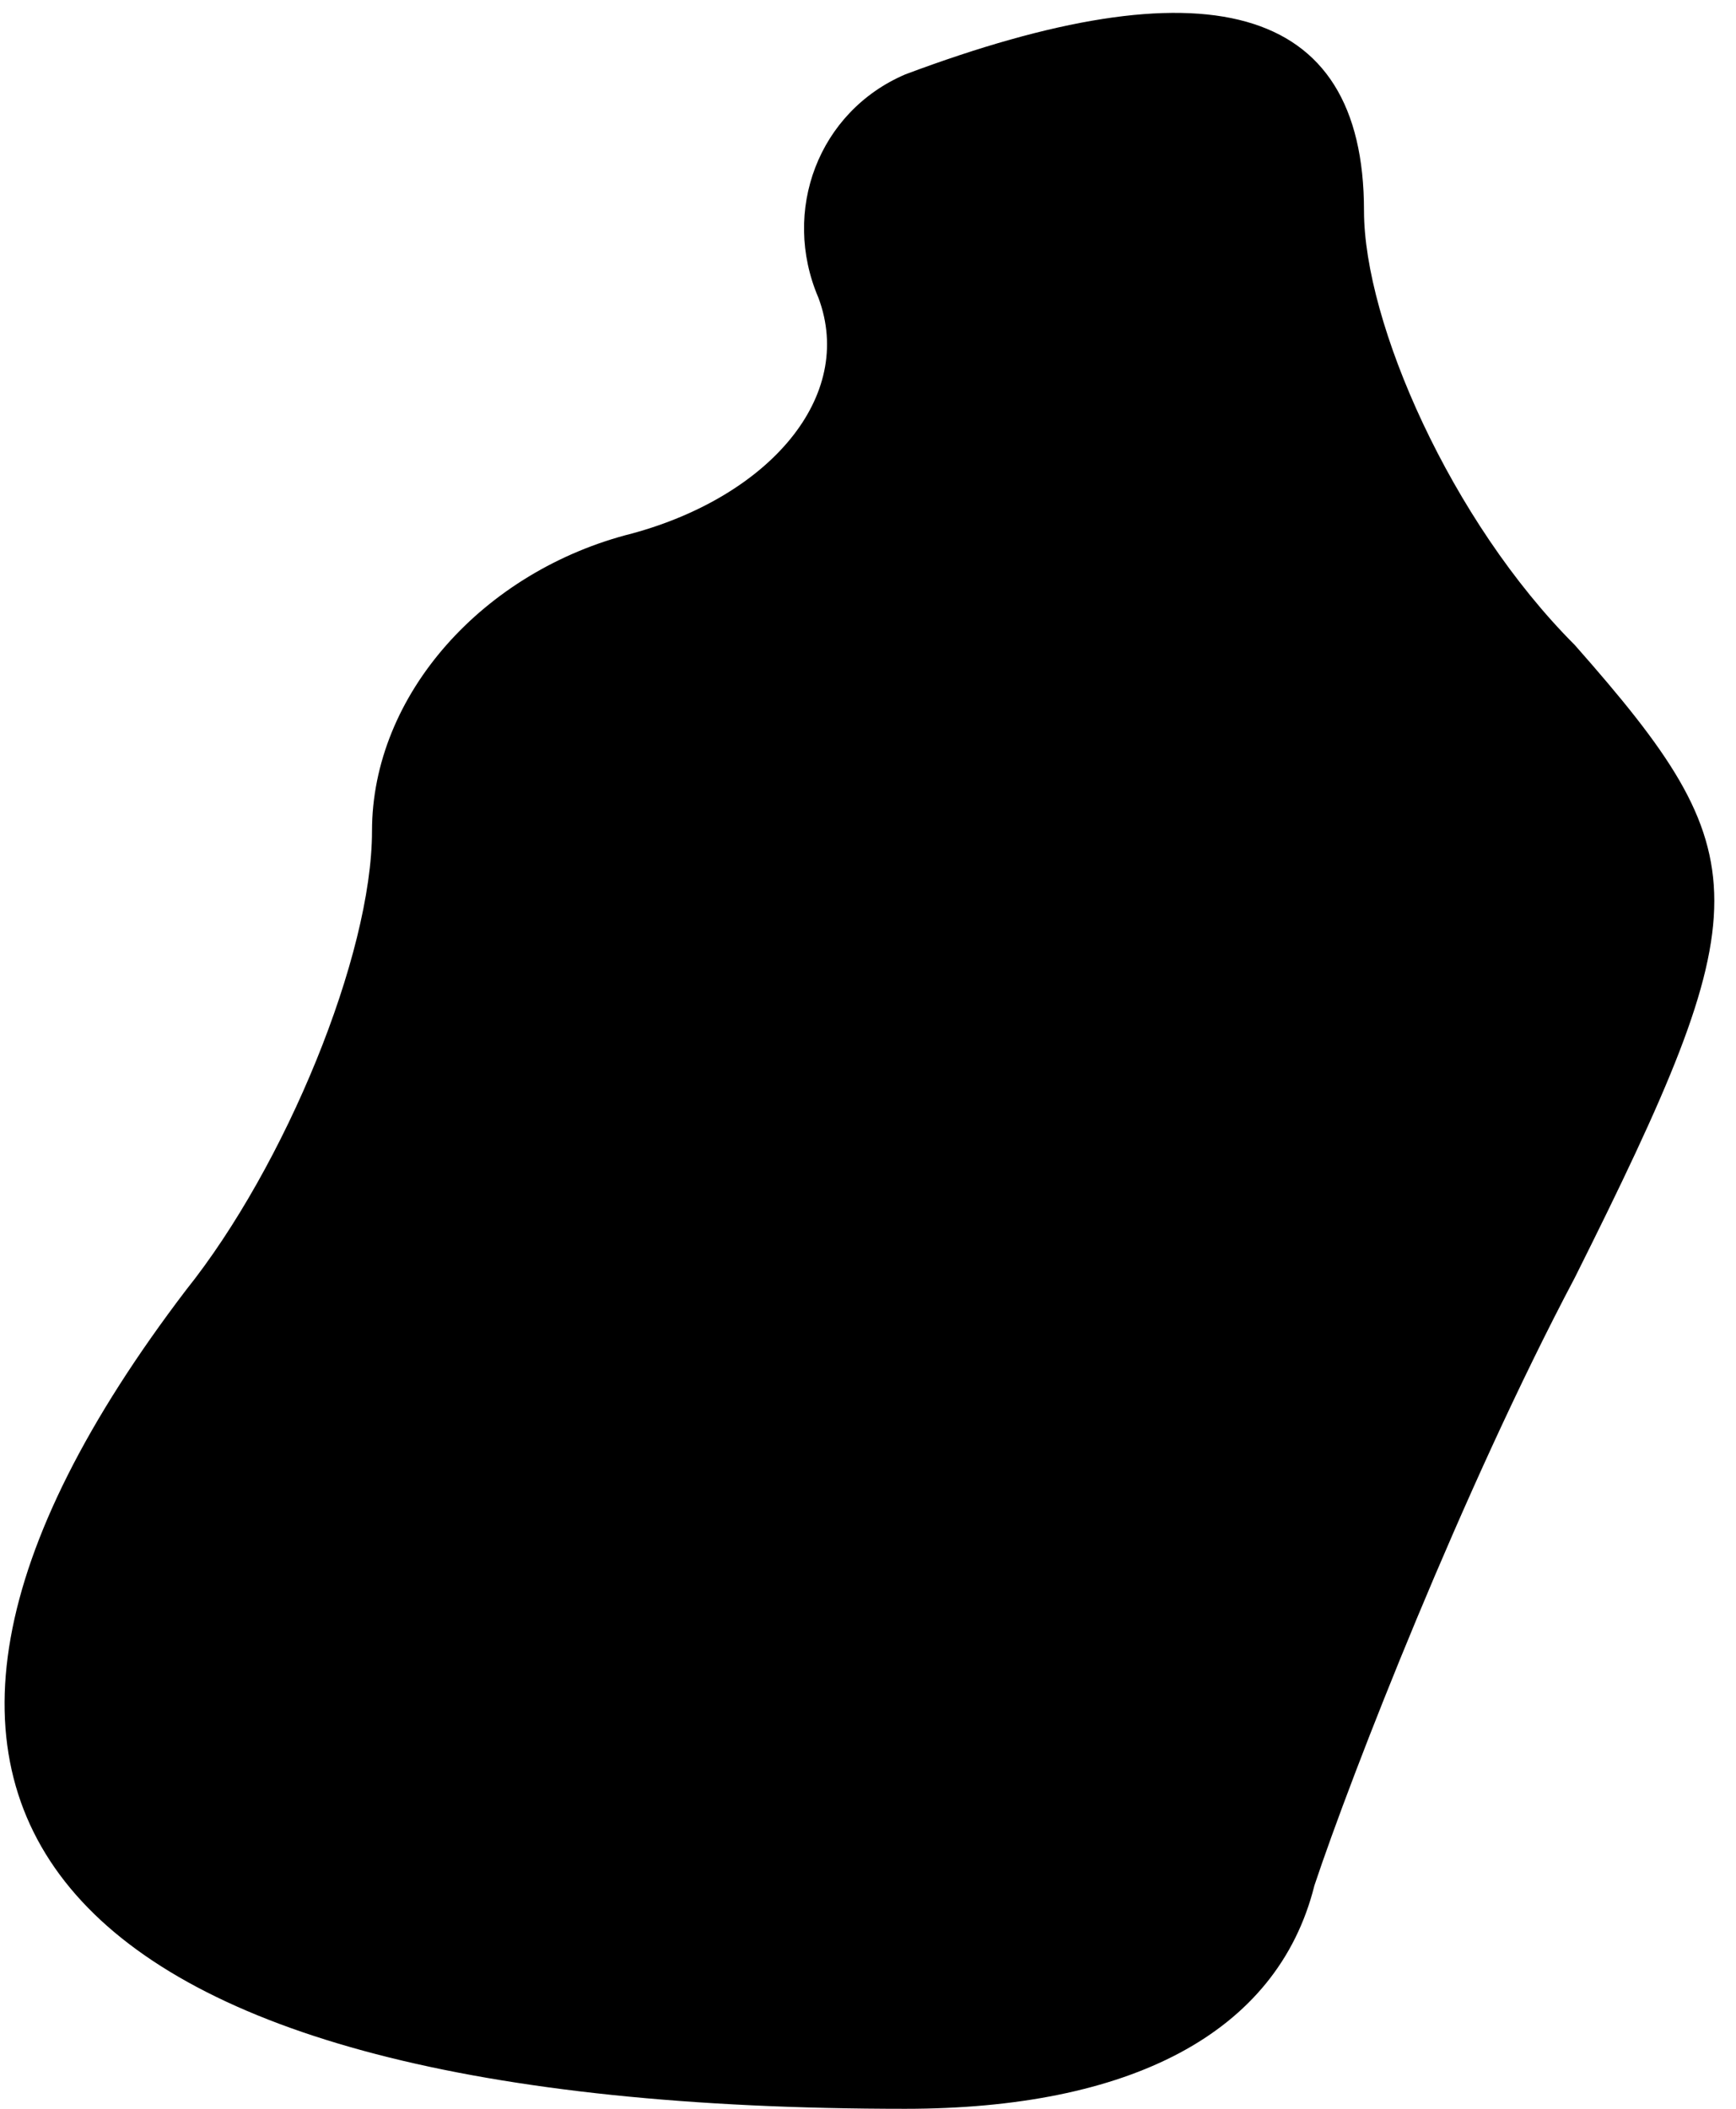 <?xml version="1.0" standalone="no"?>
<!DOCTYPE svg PUBLIC "-//W3C//DTD SVG 20010904//EN"
 "http://www.w3.org/TR/2001/REC-SVG-20010904/DTD/svg10.dtd">
<svg version="1.0" xmlns="http://www.w3.org/2000/svg"
 width="14pt" height="17pt" viewBox="0 0 14 17"
 preserveAspectRatio="xMidYMid meet">
<g transform="translate(0,17) scale(0.1,-0.1)"
fill="#000000" stroke="none">
<path fill="#000000" stroke="none" d="M73 164 c-7 -3 -10 -11 -7 -18 3 -8 -4
-16 -15 -19 -12 -3 -21 -13 -21 -24 0 -10 -7 -27 -15 -37 -32 -42 -11 -66 58
-66 18 0 30 6 33 18 3 9 12 32 21 49 15 30 15 34 0 51 -10 10 -17 26 -17 35 0
17 -13 20 -37 11z"/>
</g>
</svg>
